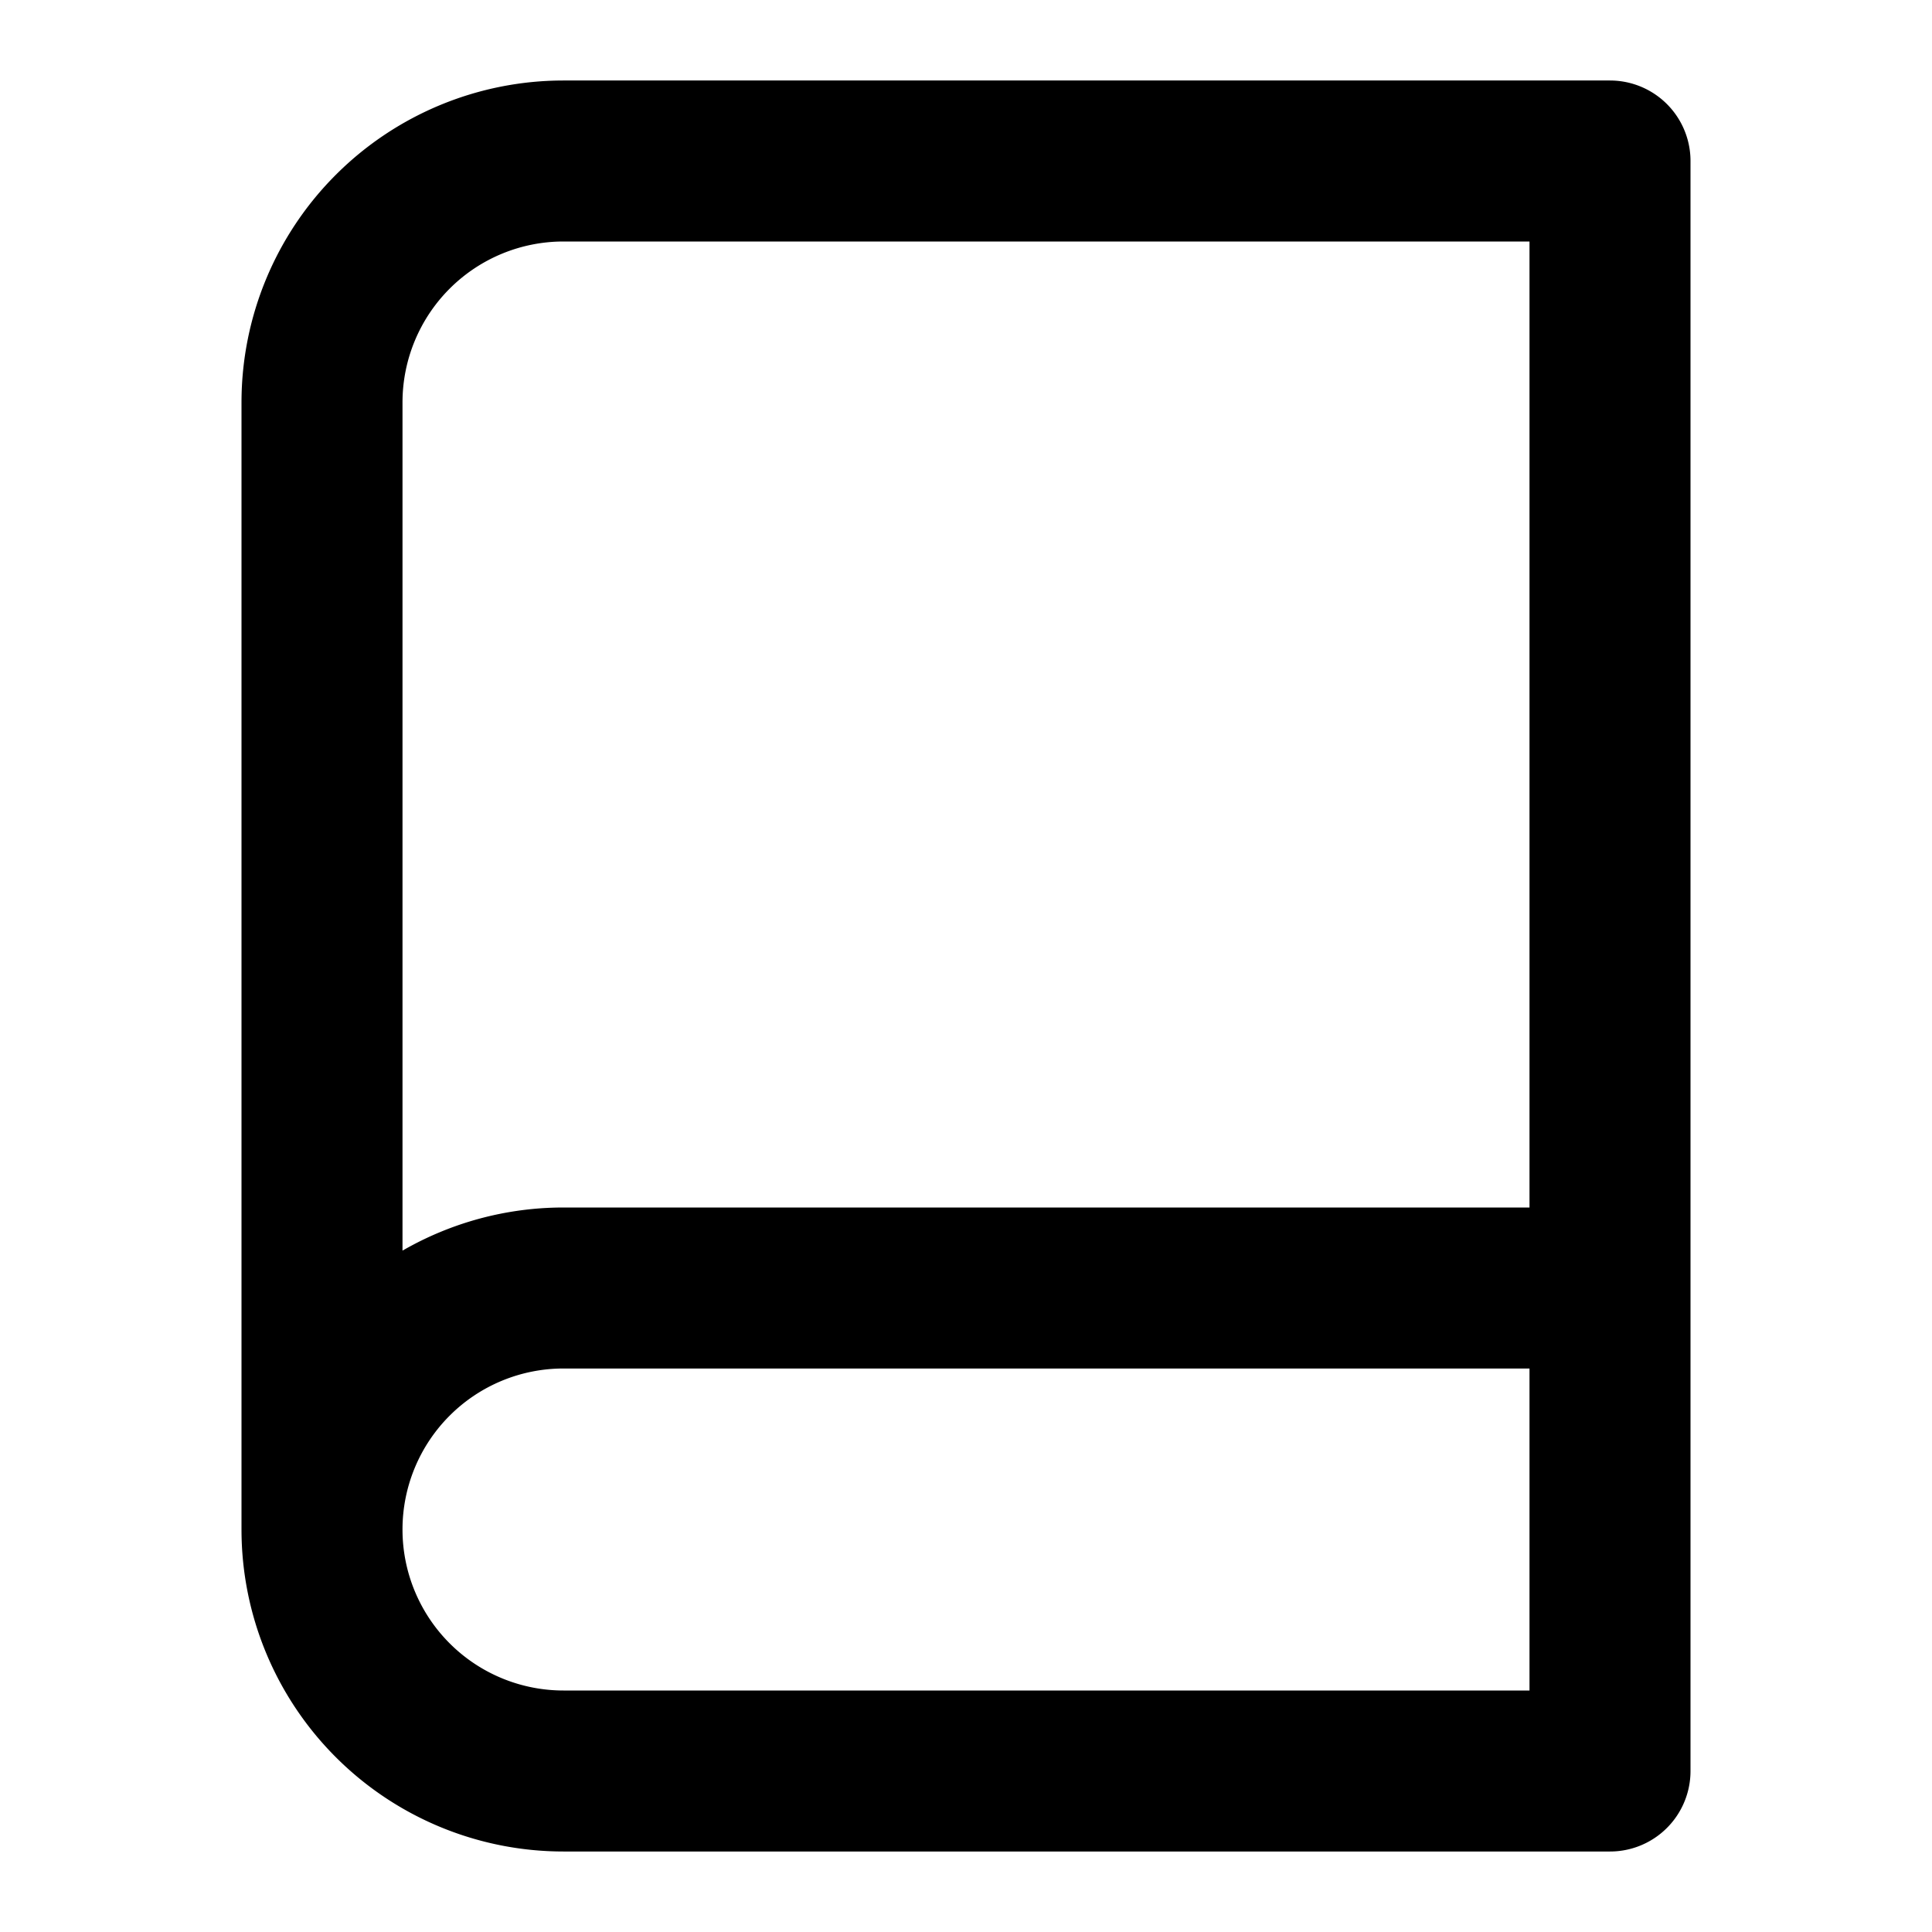 <svg xmlns="http://www.w3.org/2000/svg" width="3em" height="3em" viewBox="0 0 24 24"><path fill="none" stroke="currentColor" stroke-linecap="round" stroke-linejoin="round" stroke-width="2" d="M20 22H7a3 3 0 0 1-3-3V5a3 3 0 0 1 3-3h13zM4 19a3 3 0 0 1 3-3h13"/></svg>